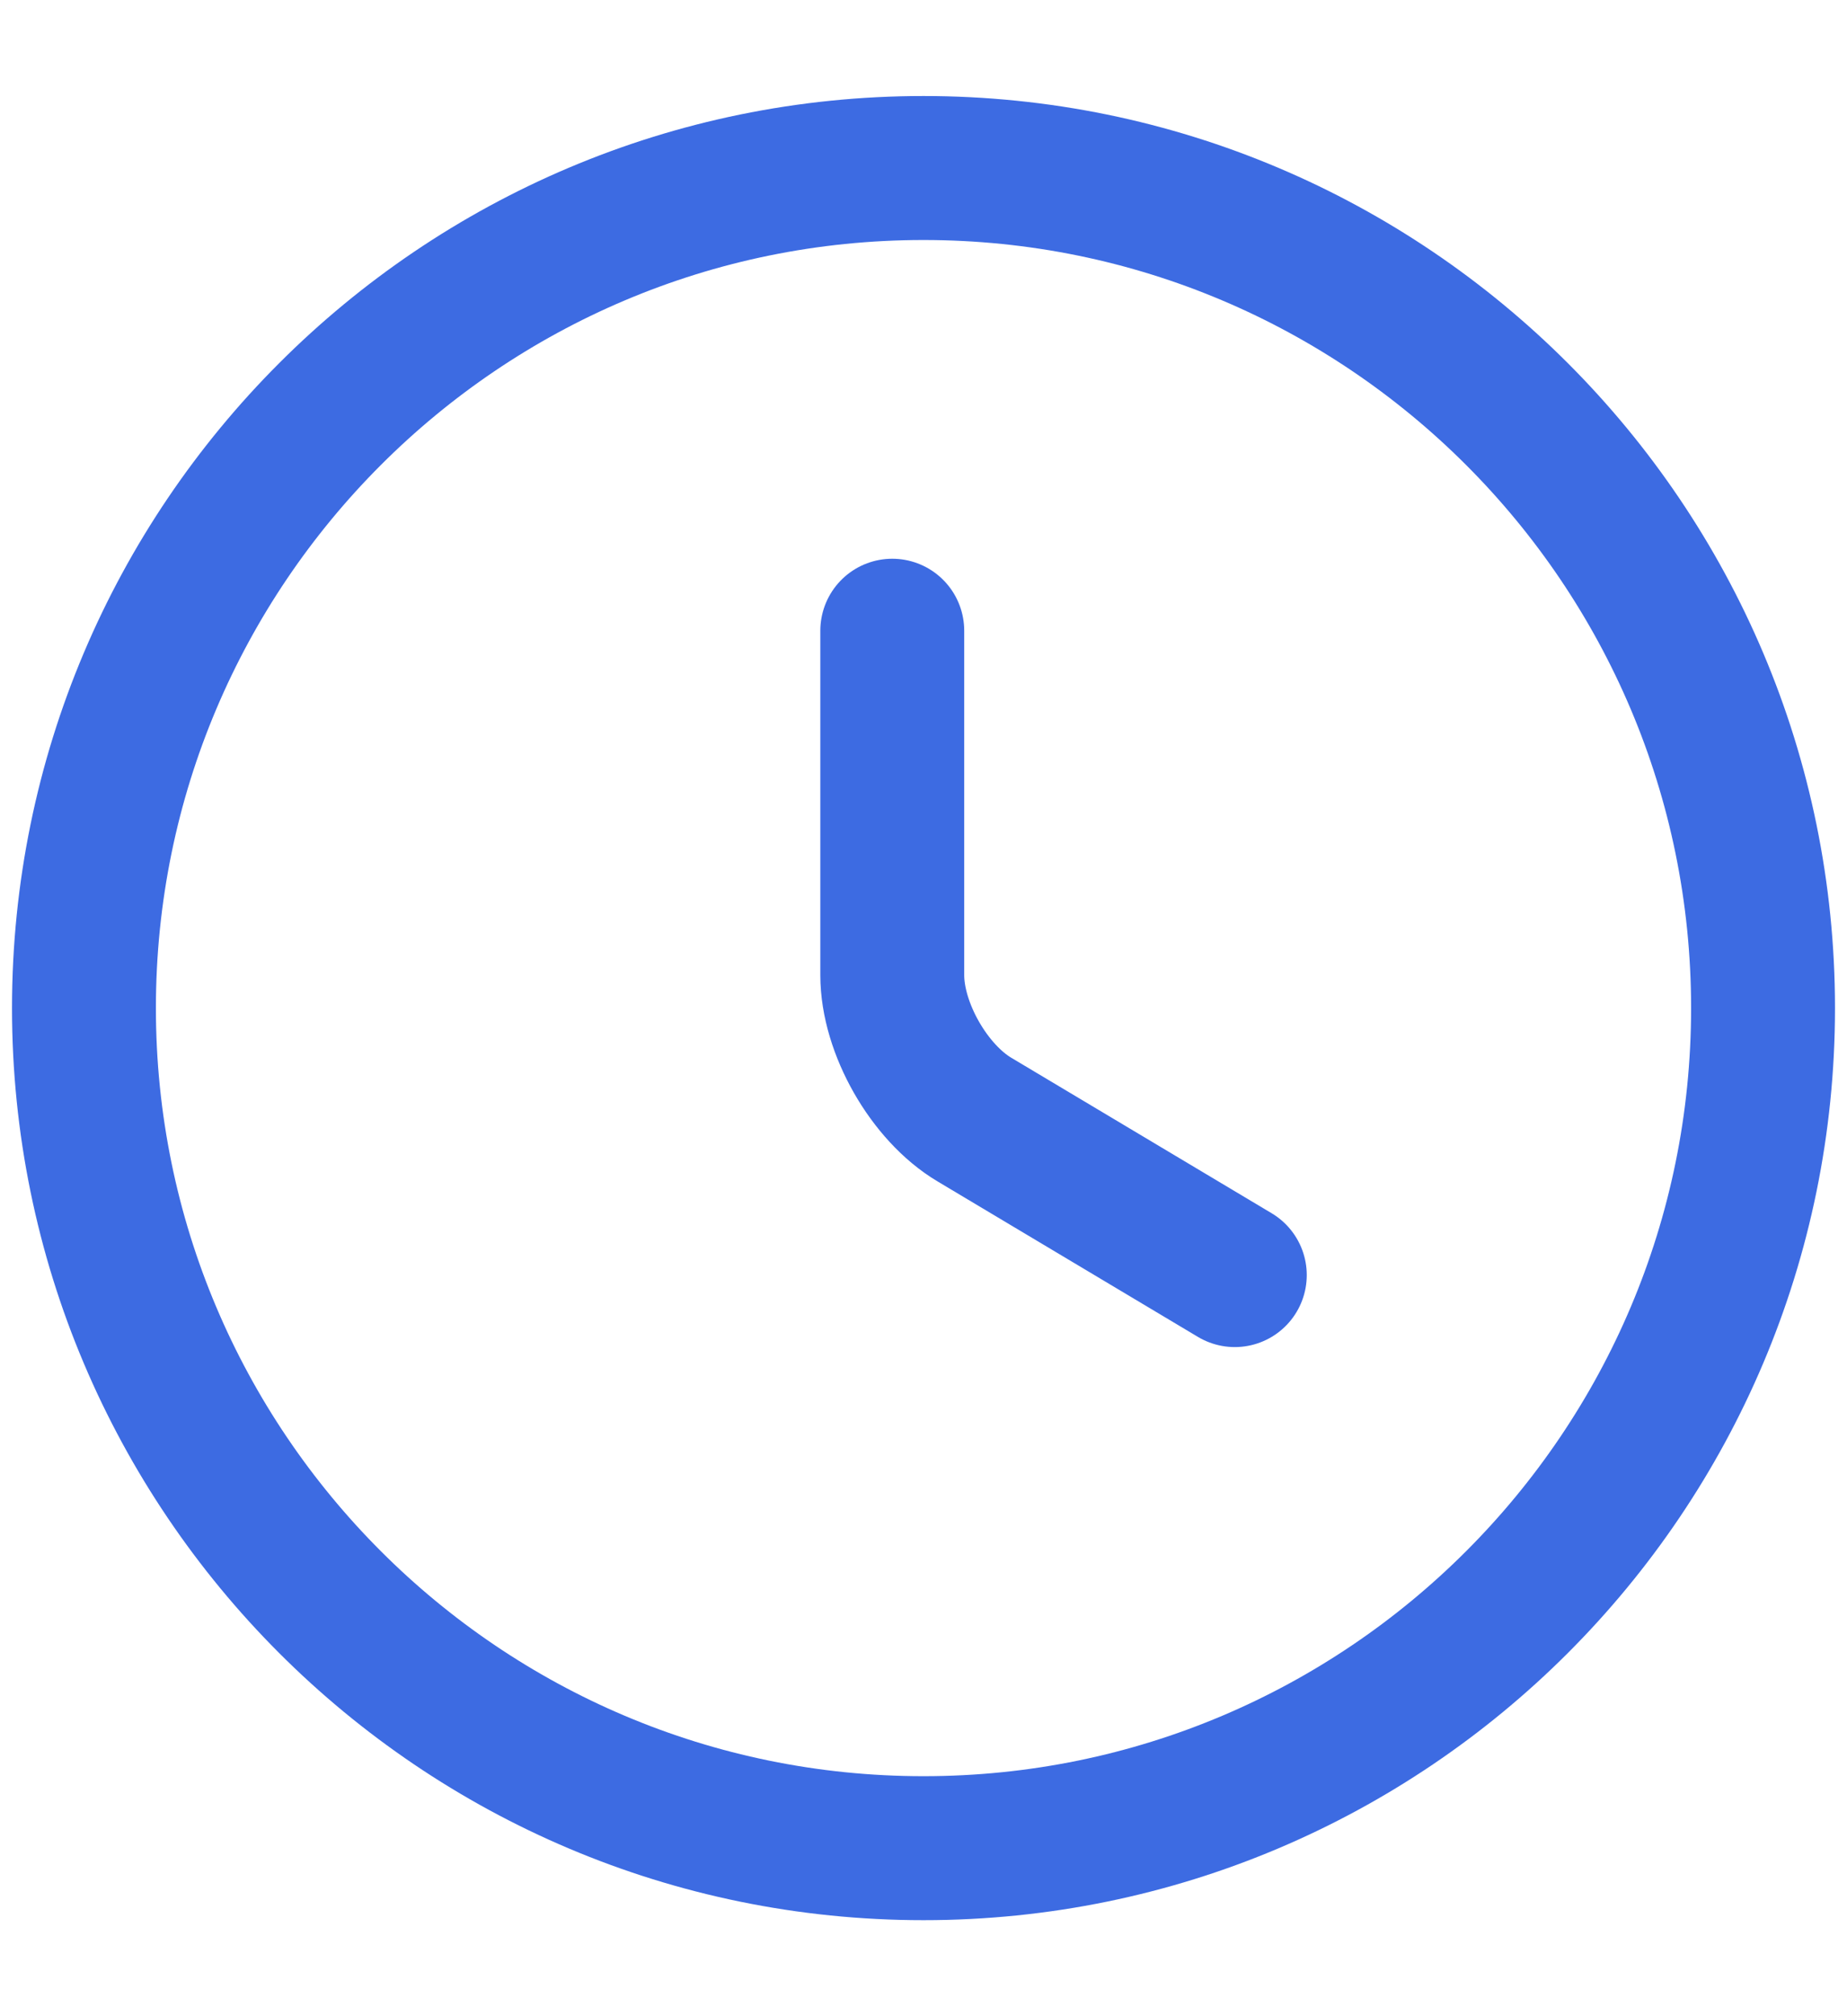 <svg width="11" height="12" viewBox="0 0 11 12" fill="none" xmlns="http://www.w3.org/2000/svg">
<path d="M10.5 6C10.5 8.76 8.26 11 5.5 11C2.74 11 0.5 8.76 0.5 6C0.5 3.24 2.74 1 5.5 1C8.26 1 10.5 3.24 10.5 6Z" stroke="#3D6BE2" stroke-width="0.857" stroke-linecap="round" stroke-linejoin="round"/>
<path d="M7.354 7.589L5.804 6.664C5.534 6.504 5.314 6.119 5.314 5.804V3.754" stroke="#3D6BE2" stroke-width="0.857" stroke-linecap="round" stroke-linejoin="round"/>
</svg>
